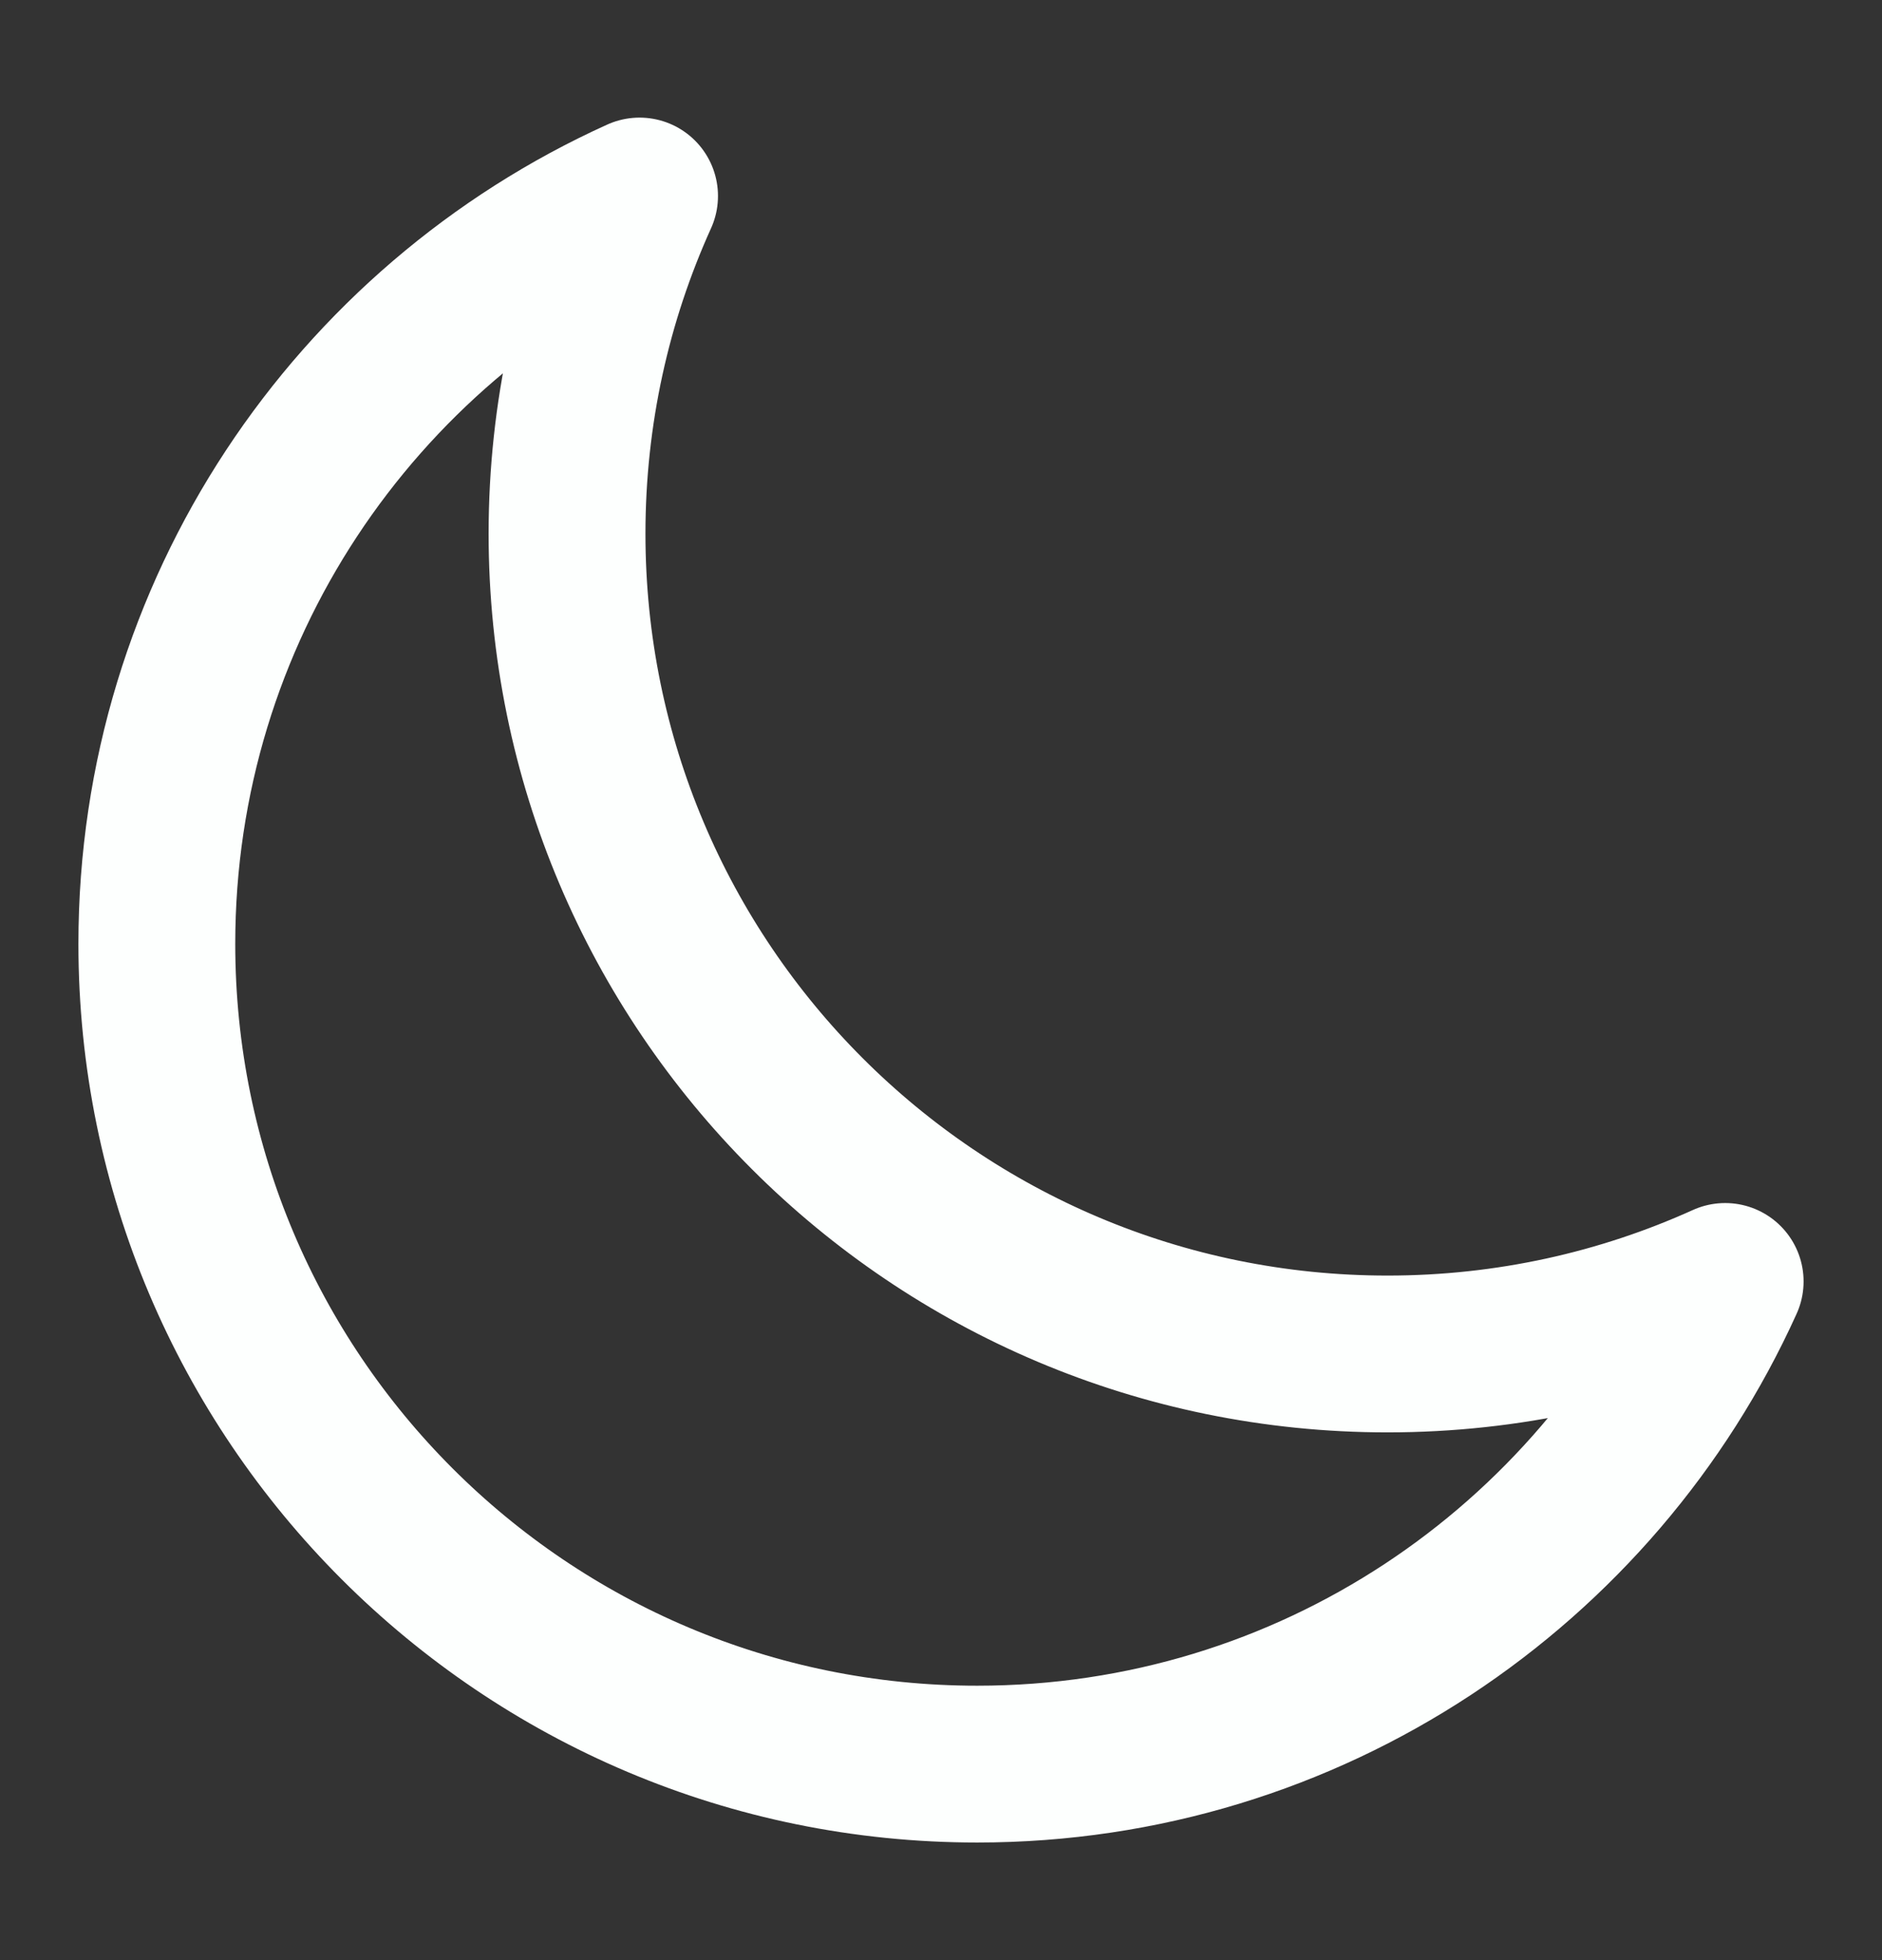 <svg width="24" height="25" viewBox="0 0 24 25" fill="none" xmlns="http://www.w3.org/2000/svg">
<rect x="0" y="0" width="24" height="25" fill="#333333" stroke="none"/>
<path d="M22 16.344C20.687 16.938 19.229 17.269 17.694 17.269C11.915 17.269 7.231 12.585 7.231 6.807C7.231 5.271 7.562 3.813 8.156 2.5C4.526 4.142 2 7.795 2 12.038C2 17.816 6.684 22.5 12.462 22.5C16.705 22.5 20.358 19.974 22 16.344Z" stroke="#FDFFFE" stroke-width="2" stroke-linecap="round" stroke-linejoin="round"/>
</svg>
